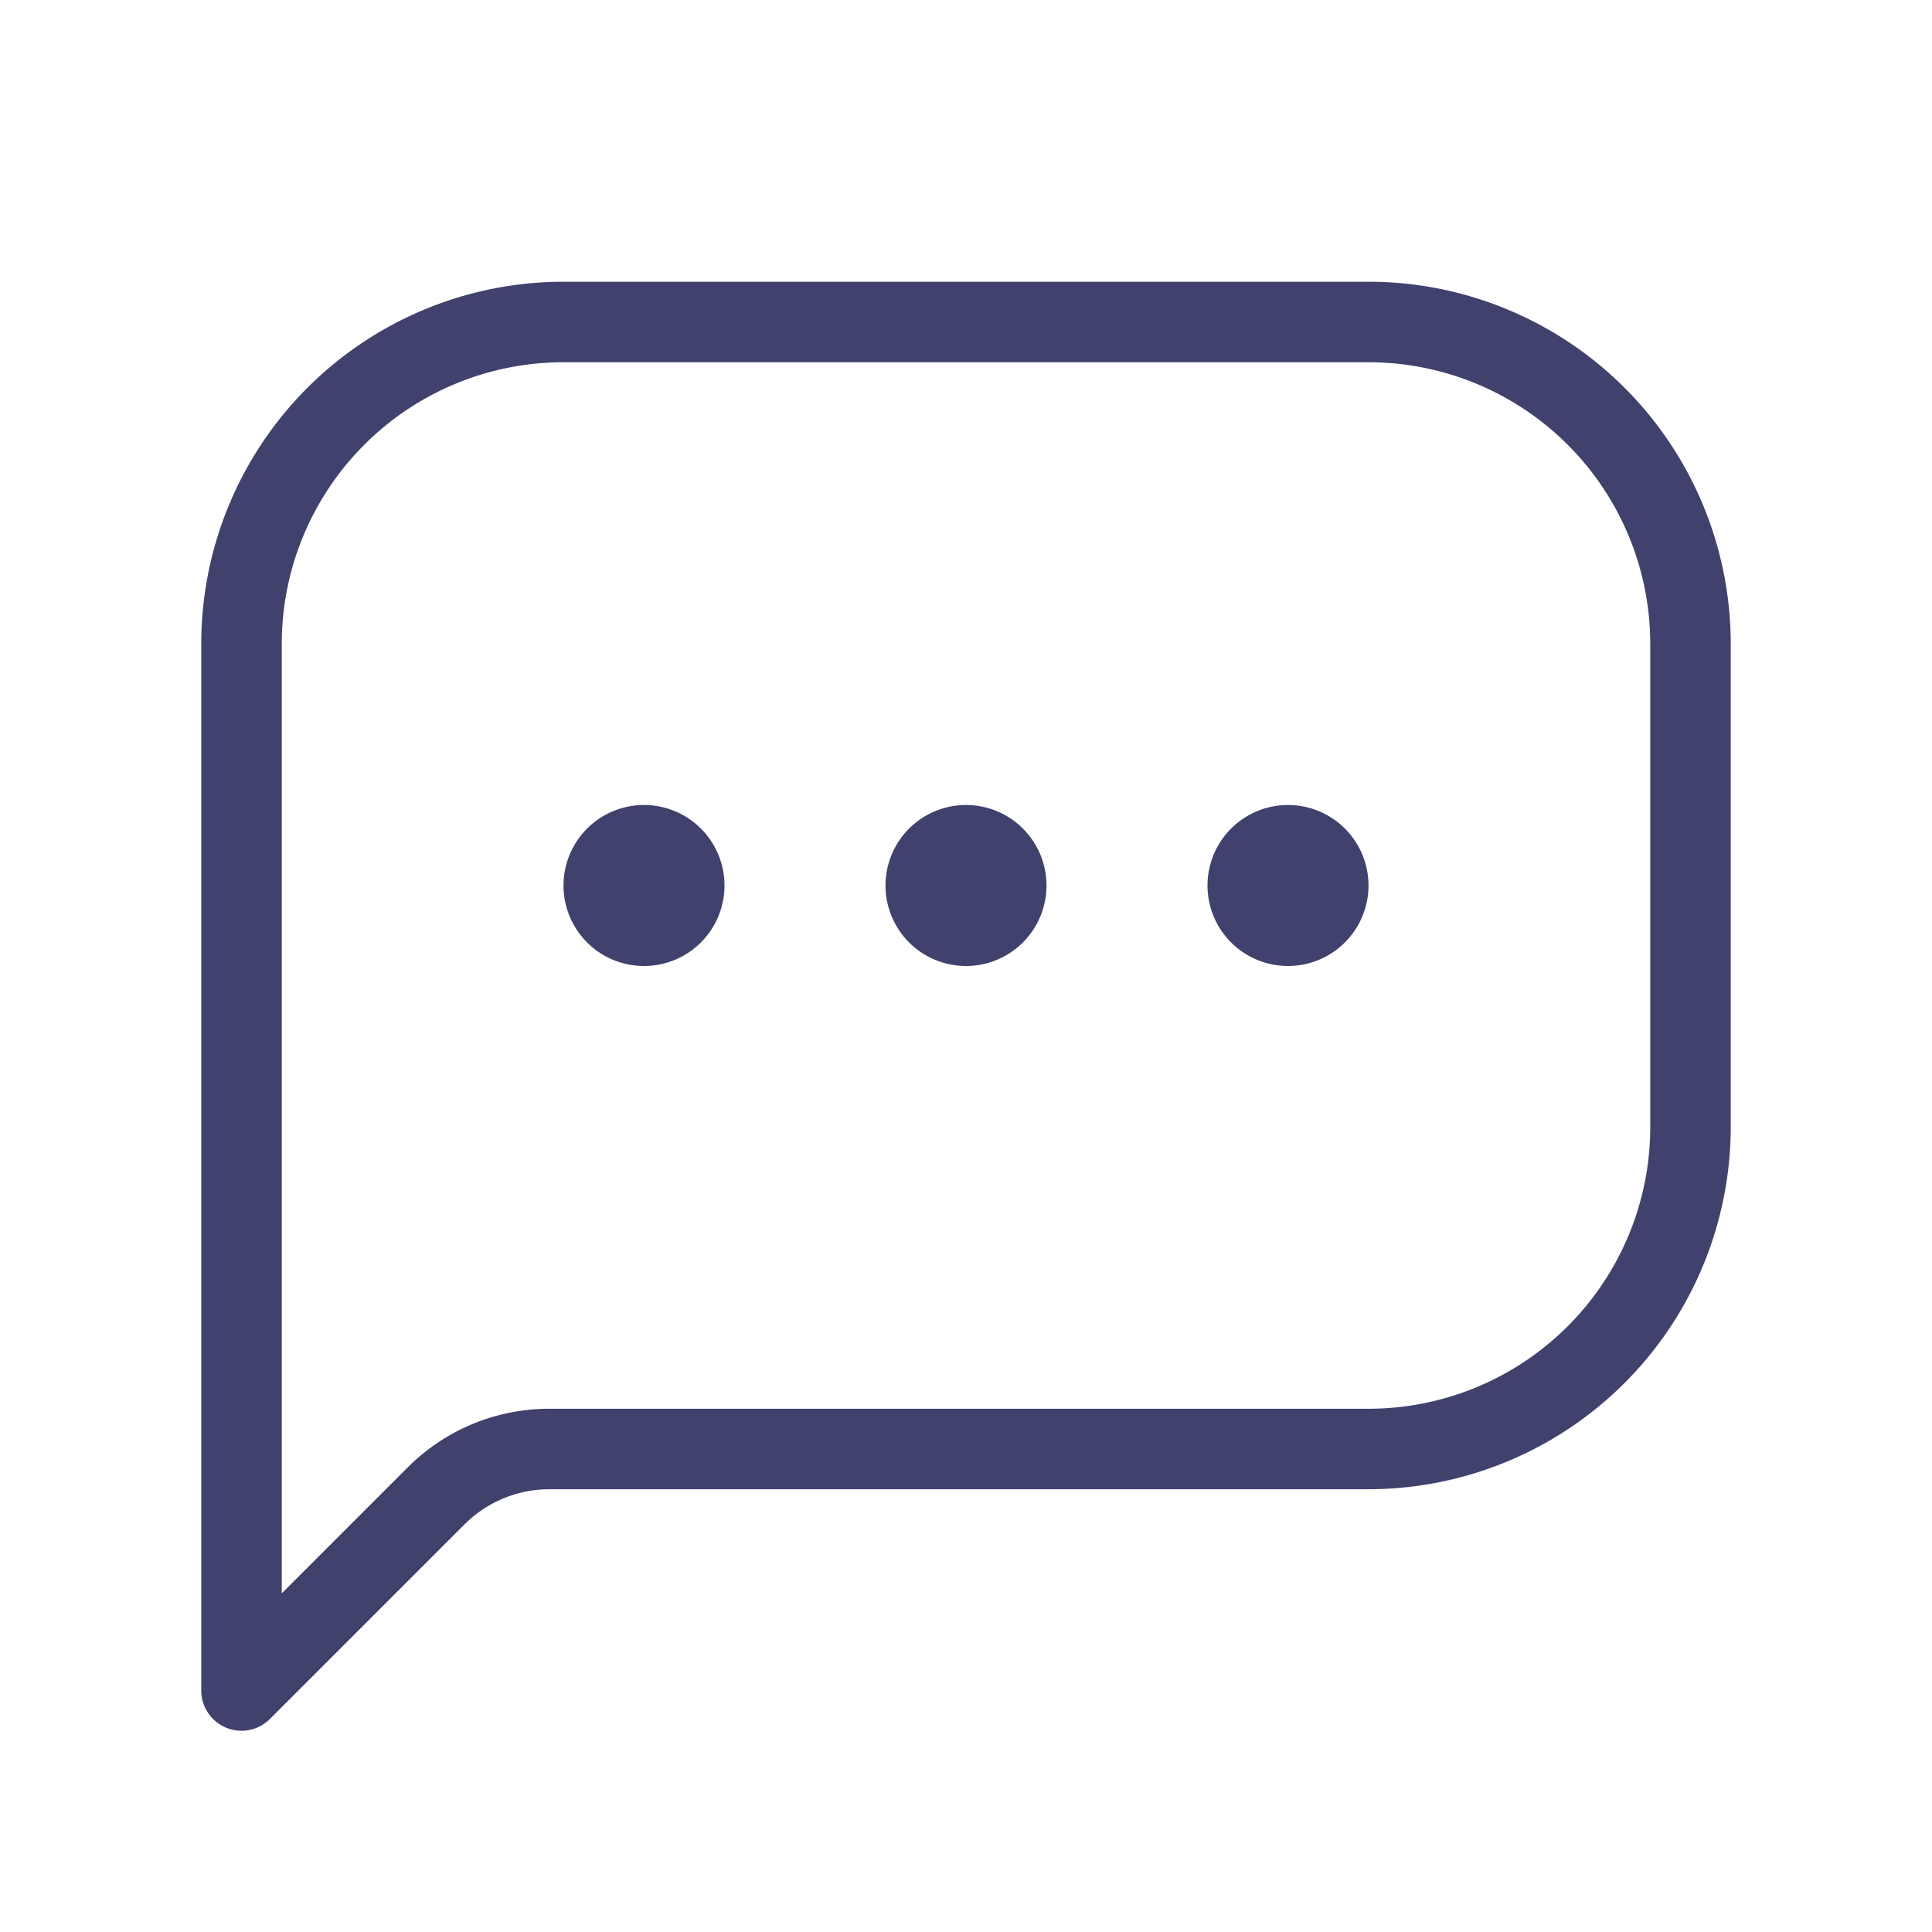 <svg id="magicoon-Light" xmlns="http://www.w3.org/2000/svg" viewBox="0 0 24 24"><defs><style>.cls-1{fill:#41416e;}</style></defs><title>comment-dots</title><g id="comment-dots-Light"><path id="comment-dots-Light-2" data-name="comment-dots-Light" class="cls-1" d="M17,3.5H7A4.5,4.5,0,0,0,2.5,8V21a.5.5,0,0,0,.309.462A.493.493,0,0,0,3,21.5a.5.5,0,0,0,.354-.147l2.414-2.414A1.491,1.491,0,0,1,6.829,18.5H17A4.505,4.505,0,0,0,21.5,14V8A4.5,4.5,0,0,0,17,3.5ZM20.5,14A3.5,3.5,0,0,1,17,17.5H6.829a2.484,2.484,0,0,0-1.768.732L3.5,19.793V8A3.5,3.5,0,0,1,7,4.5H17A3.5,3.5,0,0,1,20.5,8ZM9,11a1,1,0,1,1-1-1A1,1,0,0,1,9,11Zm4,0a1,1,0,1,1-1-1A1,1,0,0,1,13,11Zm4,0a1,1,0,1,1-1-1A1,1,0,0,1,17,11Z"/></g></svg>